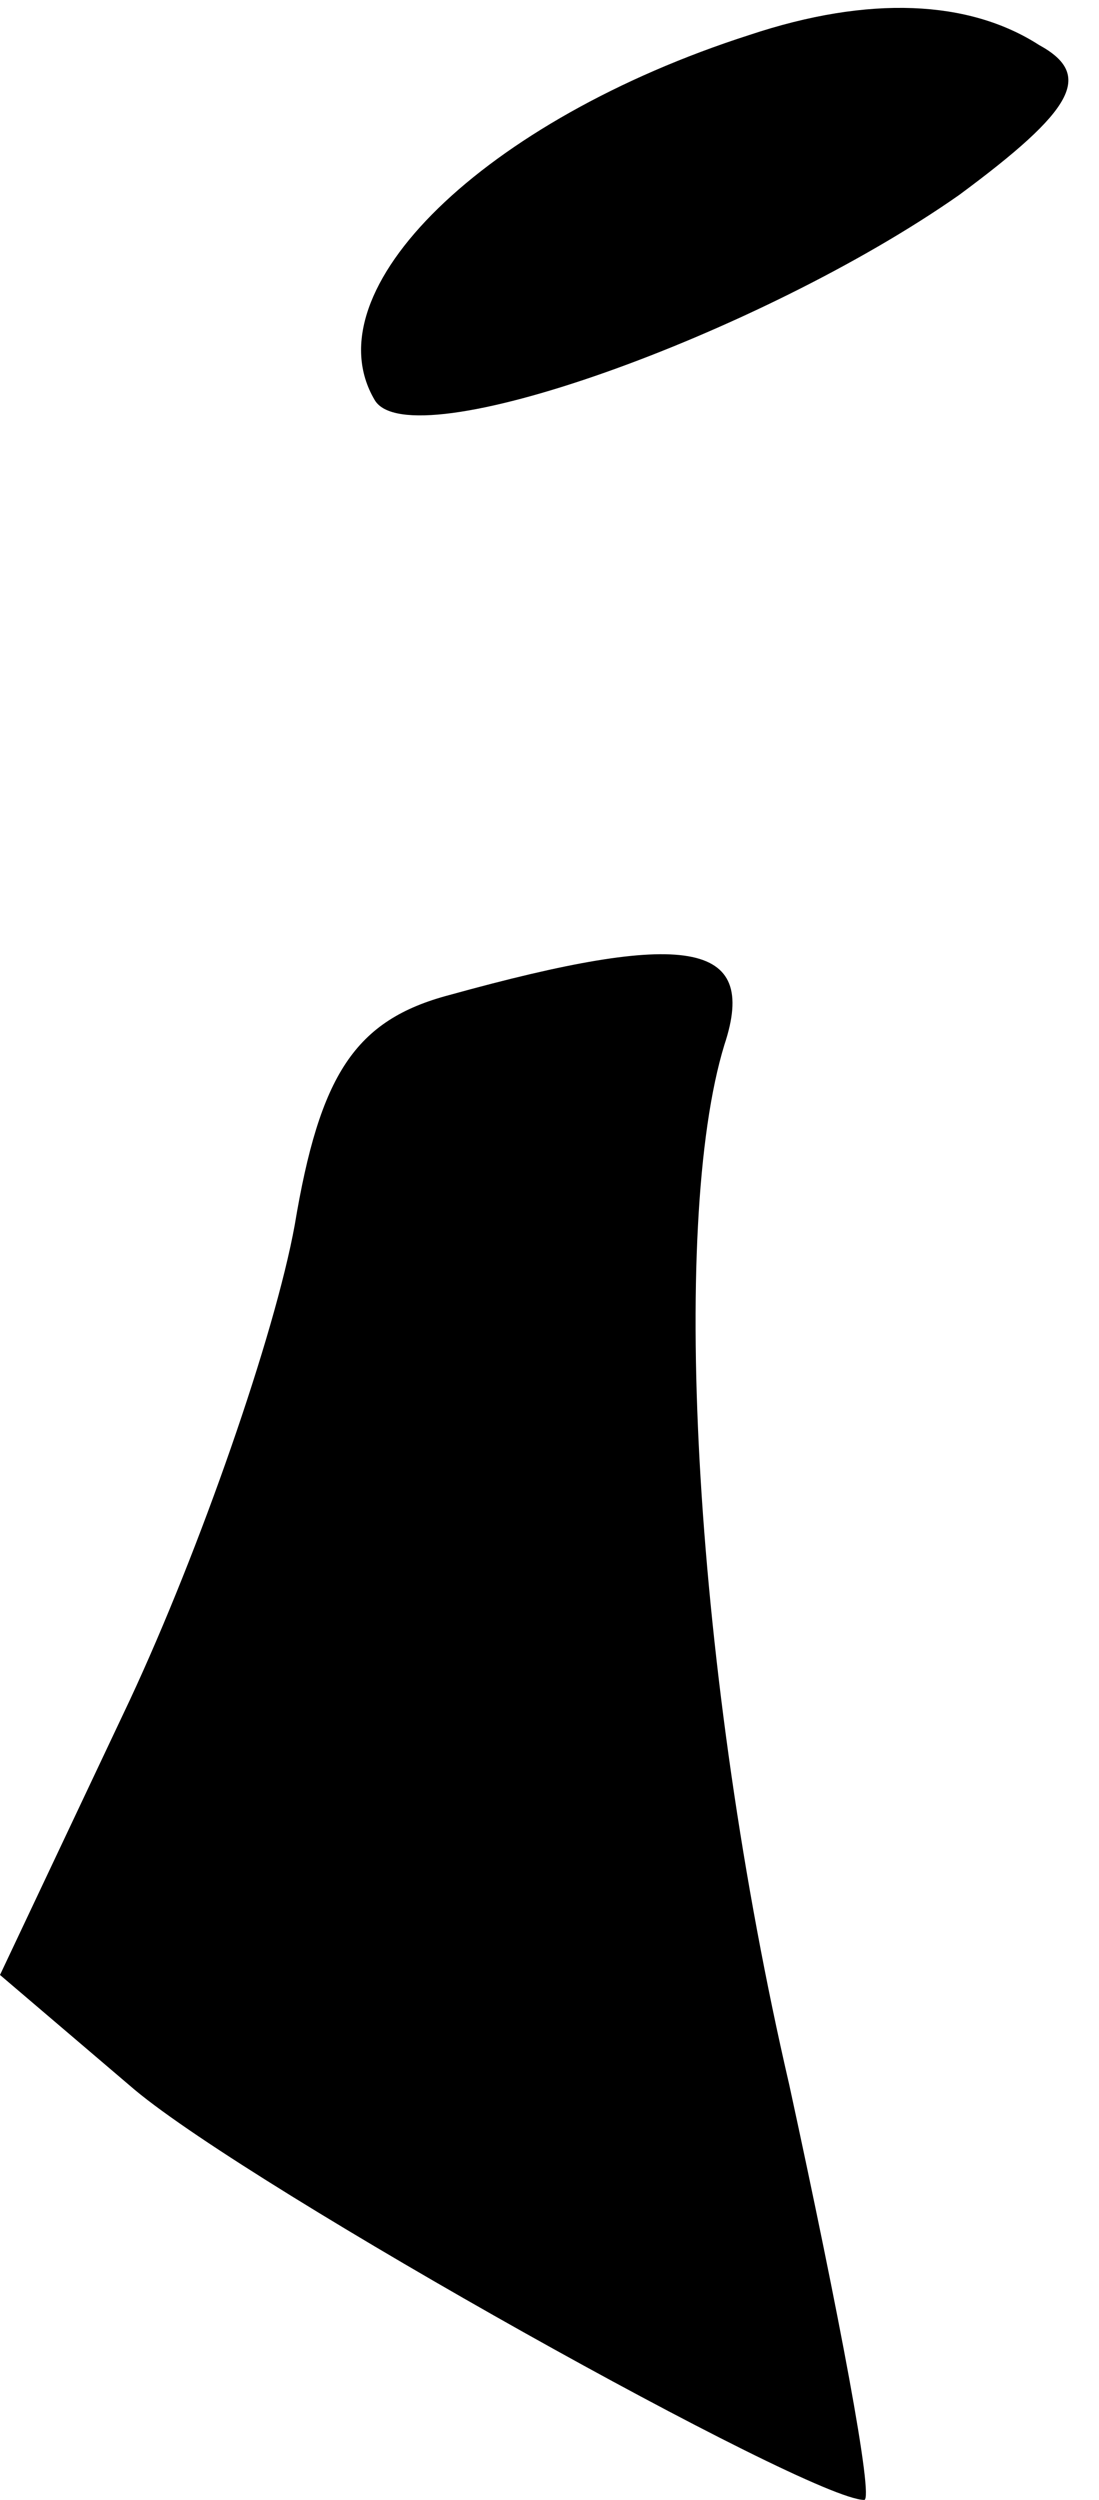 <?xml version="1.0" standalone="no"?>
<!DOCTYPE svg PUBLIC "-//W3C//DTD SVG 20010904//EN"
 "http://www.w3.org/TR/2001/REC-SVG-20010904/DTD/svg10.dtd">
<svg version="1.0" xmlns="http://www.w3.org/2000/svg"
 width="22pt" height="50pt" viewBox="0 0 22 50"
 preserveAspectRatio="xMidYMid meet">
<g transform="translate(0,50) scale(0.1,-0.1)"
fill="#000000" stroke="none">
<path fill="#000000" stroke="none" d="M150 493 c-53 -17 -88 -51 -75 -73 7
-12 77 13 117 41 23 17 27 24 16 30 -14 9 -34 10 -58 2z"/>
<path fill="#000000" stroke="none" d="M90 301 c-19 -5 -26 -16 -31 -46 -4
-22 -19 -65 -33 -95 l-26 -55 27 -23 c24 -20 135 -82 146 -82 2 0 -5 37 -15
83 -19 82 -24 172 -13 208 7 21 -8 23 -55 10z"/>
</g>
</svg>
